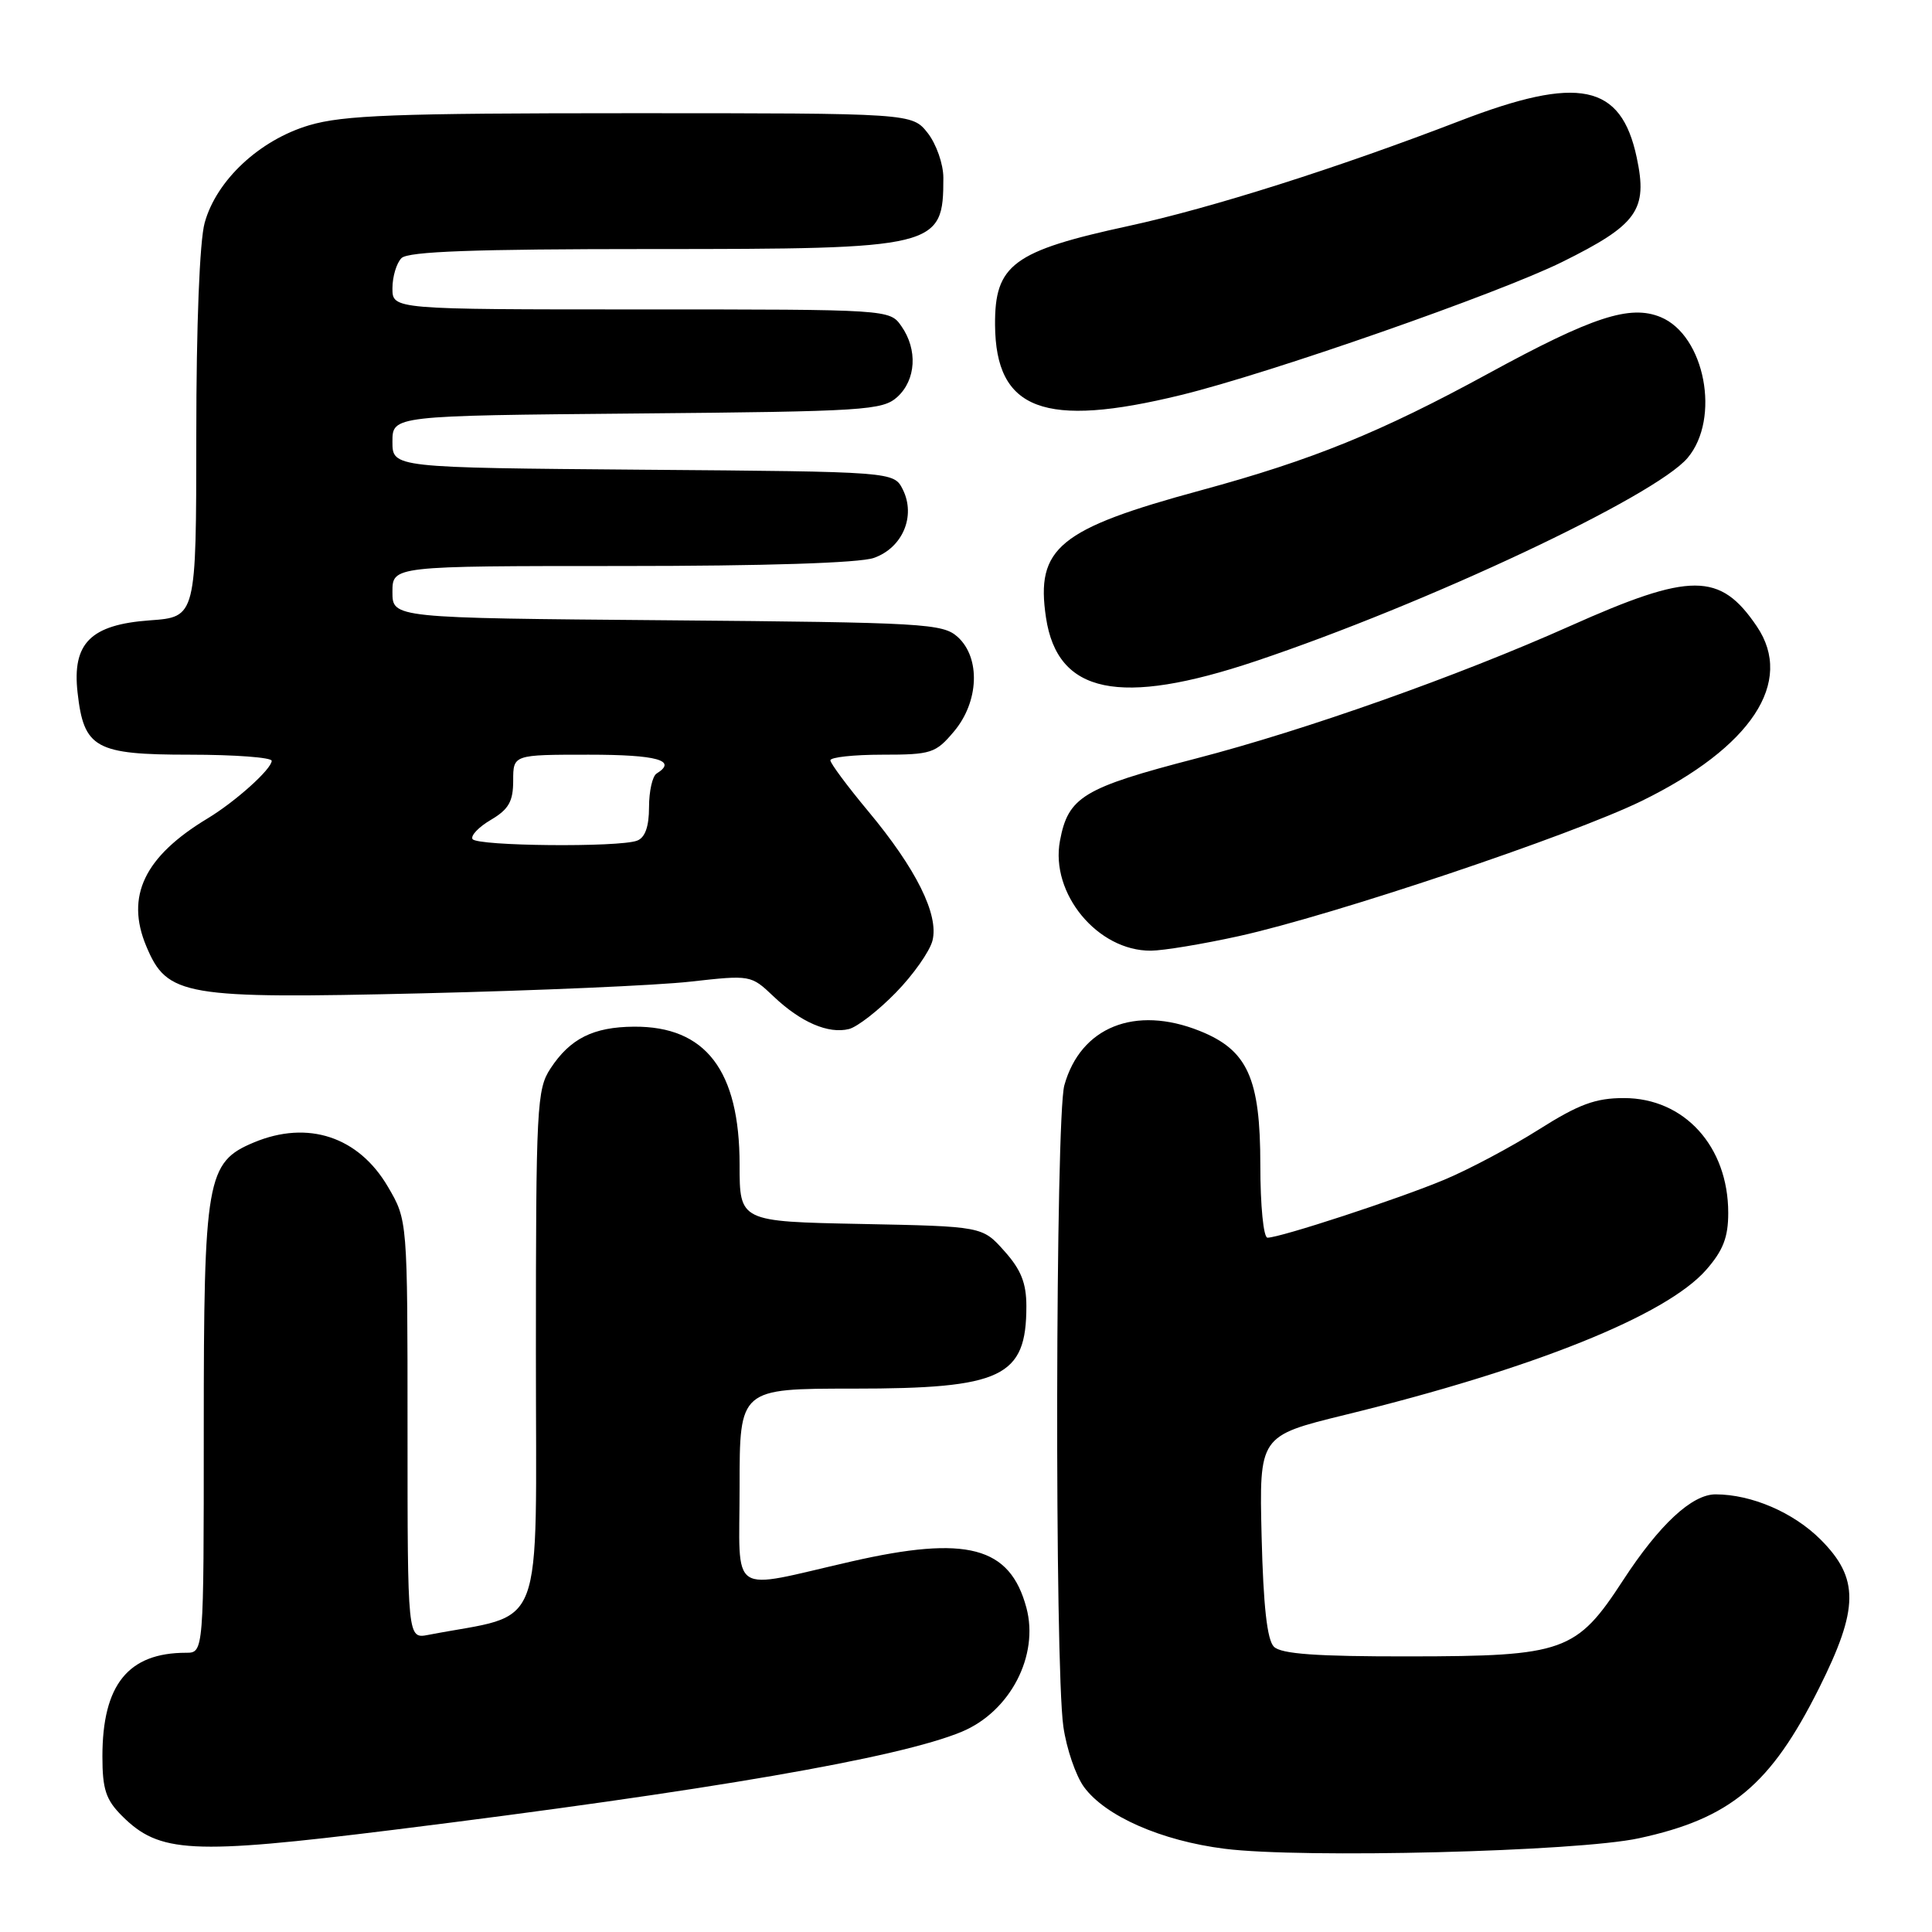 <?xml version="1.0" encoding="UTF-8" standalone="no"?>
<!DOCTYPE svg PUBLIC "-//W3C//DTD SVG 1.1//EN" "http://www.w3.org/Graphics/SVG/1.1/DTD/svg11.dtd" >
<svg xmlns="http://www.w3.org/2000/svg" xmlns:xlink="http://www.w3.org/1999/xlink" version="1.1" viewBox="0 0 256 256">
 <g >
 <path fill="currentColor"
d=" M 217.16 243.58 C 229.30 240.96 234.61 236.53 241.03 223.70 C 246.33 213.11 246.37 209.13 241.23 203.99 C 237.63 200.40 232.10 198.02 227.33 198.01 C 224.20 198.00 219.88 202.01 215.07 209.39 C 208.89 218.88 207.26 219.46 186.80 219.48 C 174.44 219.50 169.77 219.16 168.80 218.20 C 167.90 217.30 167.40 212.82 167.17 203.59 C 166.85 190.27 166.85 190.27 178.17 187.49 C 203.16 181.38 220.76 174.31 226.06 168.28 C 228.32 165.71 229.00 163.95 229.00 160.72 C 229.00 151.90 223.18 145.50 215.18 145.50 C 211.41 145.50 209.21 146.31 203.88 149.68 C 200.24 151.98 194.62 154.97 191.38 156.32 C 185.32 158.86 169.63 164.00 167.95 164.00 C 167.42 164.00 167.00 159.77 167.00 154.37 C 167.00 142.86 165.32 139.14 158.96 136.60 C 150.41 133.18 143.18 136.08 141.03 143.81 C 139.85 148.08 139.73 220.59 140.90 228.78 C 141.31 231.68 142.54 235.28 143.63 236.78 C 146.46 240.65 153.87 243.91 162.27 244.97 C 172.53 246.27 209.01 245.35 217.16 243.58 Z  M 52.08 242.47 C 93.96 237.27 119.16 232.92 127.45 229.46 C 133.86 226.78 137.71 219.37 136.00 213.02 C 133.82 204.92 128.12 203.41 112.83 206.90 C 96.31 210.67 98.00 211.80 98.00 196.97 C 98.00 184.00 98.00 184.00 113.05 184.00 C 132.80 184.00 136.00 182.48 136.00 173.08 C 136.00 170.02 135.29 168.23 133.08 165.77 C 130.17 162.50 130.17 162.50 114.08 162.18 C 98.00 161.86 98.00 161.86 98.00 154.33 C 98.00 141.84 93.51 135.97 84.00 136.04 C 78.62 136.08 75.55 137.61 72.95 141.57 C 71.13 144.32 71.01 146.58 71.01 179.18 C 71.00 217.49 72.48 213.60 56.75 216.63 C 54.00 217.16 54.00 217.16 54.00 189.42 C 54.00 161.68 54.00 161.68 51.40 157.25 C 47.51 150.61 40.80 148.39 33.64 151.38 C 27.37 154.00 27.00 156.14 27.00 189.40 C 27.00 219.00 27.00 219.00 24.65 219.00 C 16.99 219.00 13.57 223.23 13.57 232.74 C 13.57 237.09 14.03 238.48 16.16 240.61 C 21.12 245.57 25.30 245.79 52.08 242.47 Z  M 118.70 131.53 C 121.02 129.16 123.20 126.05 123.56 124.63 C 124.42 121.20 121.40 115.12 115.05 107.50 C 112.30 104.20 110.04 101.16 110.03 100.75 C 110.01 100.34 113.11 100.00 116.91 100.00 C 123.40 100.00 123.98 99.81 126.41 96.92 C 129.72 92.99 129.95 87.17 126.90 84.40 C 124.92 82.62 122.54 82.48 88.40 82.19 C 52.00 81.89 52.00 81.89 52.00 78.44 C 52.00 75.00 52.00 75.00 82.35 75.00 C 101.37 75.00 113.85 74.60 115.78 73.93 C 119.59 72.60 121.38 68.39 119.63 64.87 C 118.44 62.50 118.44 62.50 85.22 62.24 C 52.00 61.97 52.00 61.97 52.00 58.53 C 52.00 55.08 52.00 55.08 84.40 54.79 C 114.62 54.52 116.93 54.37 118.90 52.60 C 121.38 50.34 121.62 46.33 119.44 43.22 C 117.89 41.00 117.85 41.00 84.94 41.00 C 52.00 41.00 52.00 41.00 52.00 38.20 C 52.00 36.66 52.54 34.86 53.20 34.20 C 54.08 33.32 62.81 33.00 86.25 33.00 C 124.31 33.00 125.00 32.83 125.00 23.55 C 125.00 21.75 124.07 19.09 122.93 17.63 C 120.85 15.00 120.85 15.00 83.61 15.00 C 52.33 15.00 45.50 15.26 40.96 16.60 C 34.38 18.56 28.68 23.88 27.12 29.52 C 26.45 31.92 26.01 43.11 26.01 57.63 C 26.00 81.76 26.00 81.76 19.85 82.20 C 12.00 82.77 9.54 85.23 10.28 91.78 C 11.11 99.16 12.63 100.00 25.15 100.00 C 31.12 100.00 36.00 100.37 36.00 100.81 C 36.00 101.90 31.21 106.21 27.50 108.45 C 19.13 113.50 16.61 118.75 19.38 125.37 C 22.15 132.00 24.32 132.37 56.00 131.62 C 71.12 131.26 87.10 130.57 91.50 130.07 C 99.46 129.18 99.51 129.19 102.50 132.03 C 106.09 135.45 109.77 137.04 112.50 136.35 C 113.60 136.07 116.39 133.90 118.70 131.53 Z  M 164.16 124.04 C 176.65 121.28 208.20 110.69 217.53 106.13 C 232.08 99.01 237.78 90.37 232.79 83.00 C 227.92 75.80 224.06 75.79 208.00 82.97 C 193.17 89.59 172.96 96.75 158.50 100.50 C 143.52 104.39 141.54 105.58 140.45 111.41 C 139.14 118.39 145.45 126.02 152.50 125.97 C 154.15 125.96 159.40 125.09 164.16 124.04 Z  M 166.37 87.61 C 189.09 79.99 219.32 65.77 223.62 60.67 C 228.01 55.46 225.91 44.45 220.05 42.02 C 215.98 40.34 211.02 41.96 197.22 49.49 C 182.94 57.28 173.94 60.94 159.16 64.96 C 140.27 70.09 137.22 72.60 138.60 81.84 C 140.12 91.94 148.34 93.65 166.37 87.61 Z  M 156.50 52.34 C 168.20 49.49 198.62 38.86 207.00 34.71 C 216.99 29.76 218.36 27.83 216.87 20.85 C 214.79 11.10 209.21 9.95 193.46 16.01 C 177.15 22.29 160.52 27.56 149.56 29.94 C 134.23 33.26 131.79 35.07 131.85 43.06 C 131.93 54.36 138.35 56.78 156.50 52.34 Z  M 62.61 111.18 C 62.34 110.73 63.43 109.58 65.05 108.63 C 67.41 107.24 68.00 106.19 68.00 103.44 C 68.00 100.00 68.00 100.00 78.00 100.00 C 87.08 100.00 89.81 100.76 87.00 102.50 C 86.45 102.84 86.00 104.84 86.00 106.95 C 86.00 109.53 85.48 110.99 84.42 111.39 C 82.04 112.30 63.19 112.12 62.61 111.18 Z "/>
</g>
</svg>
